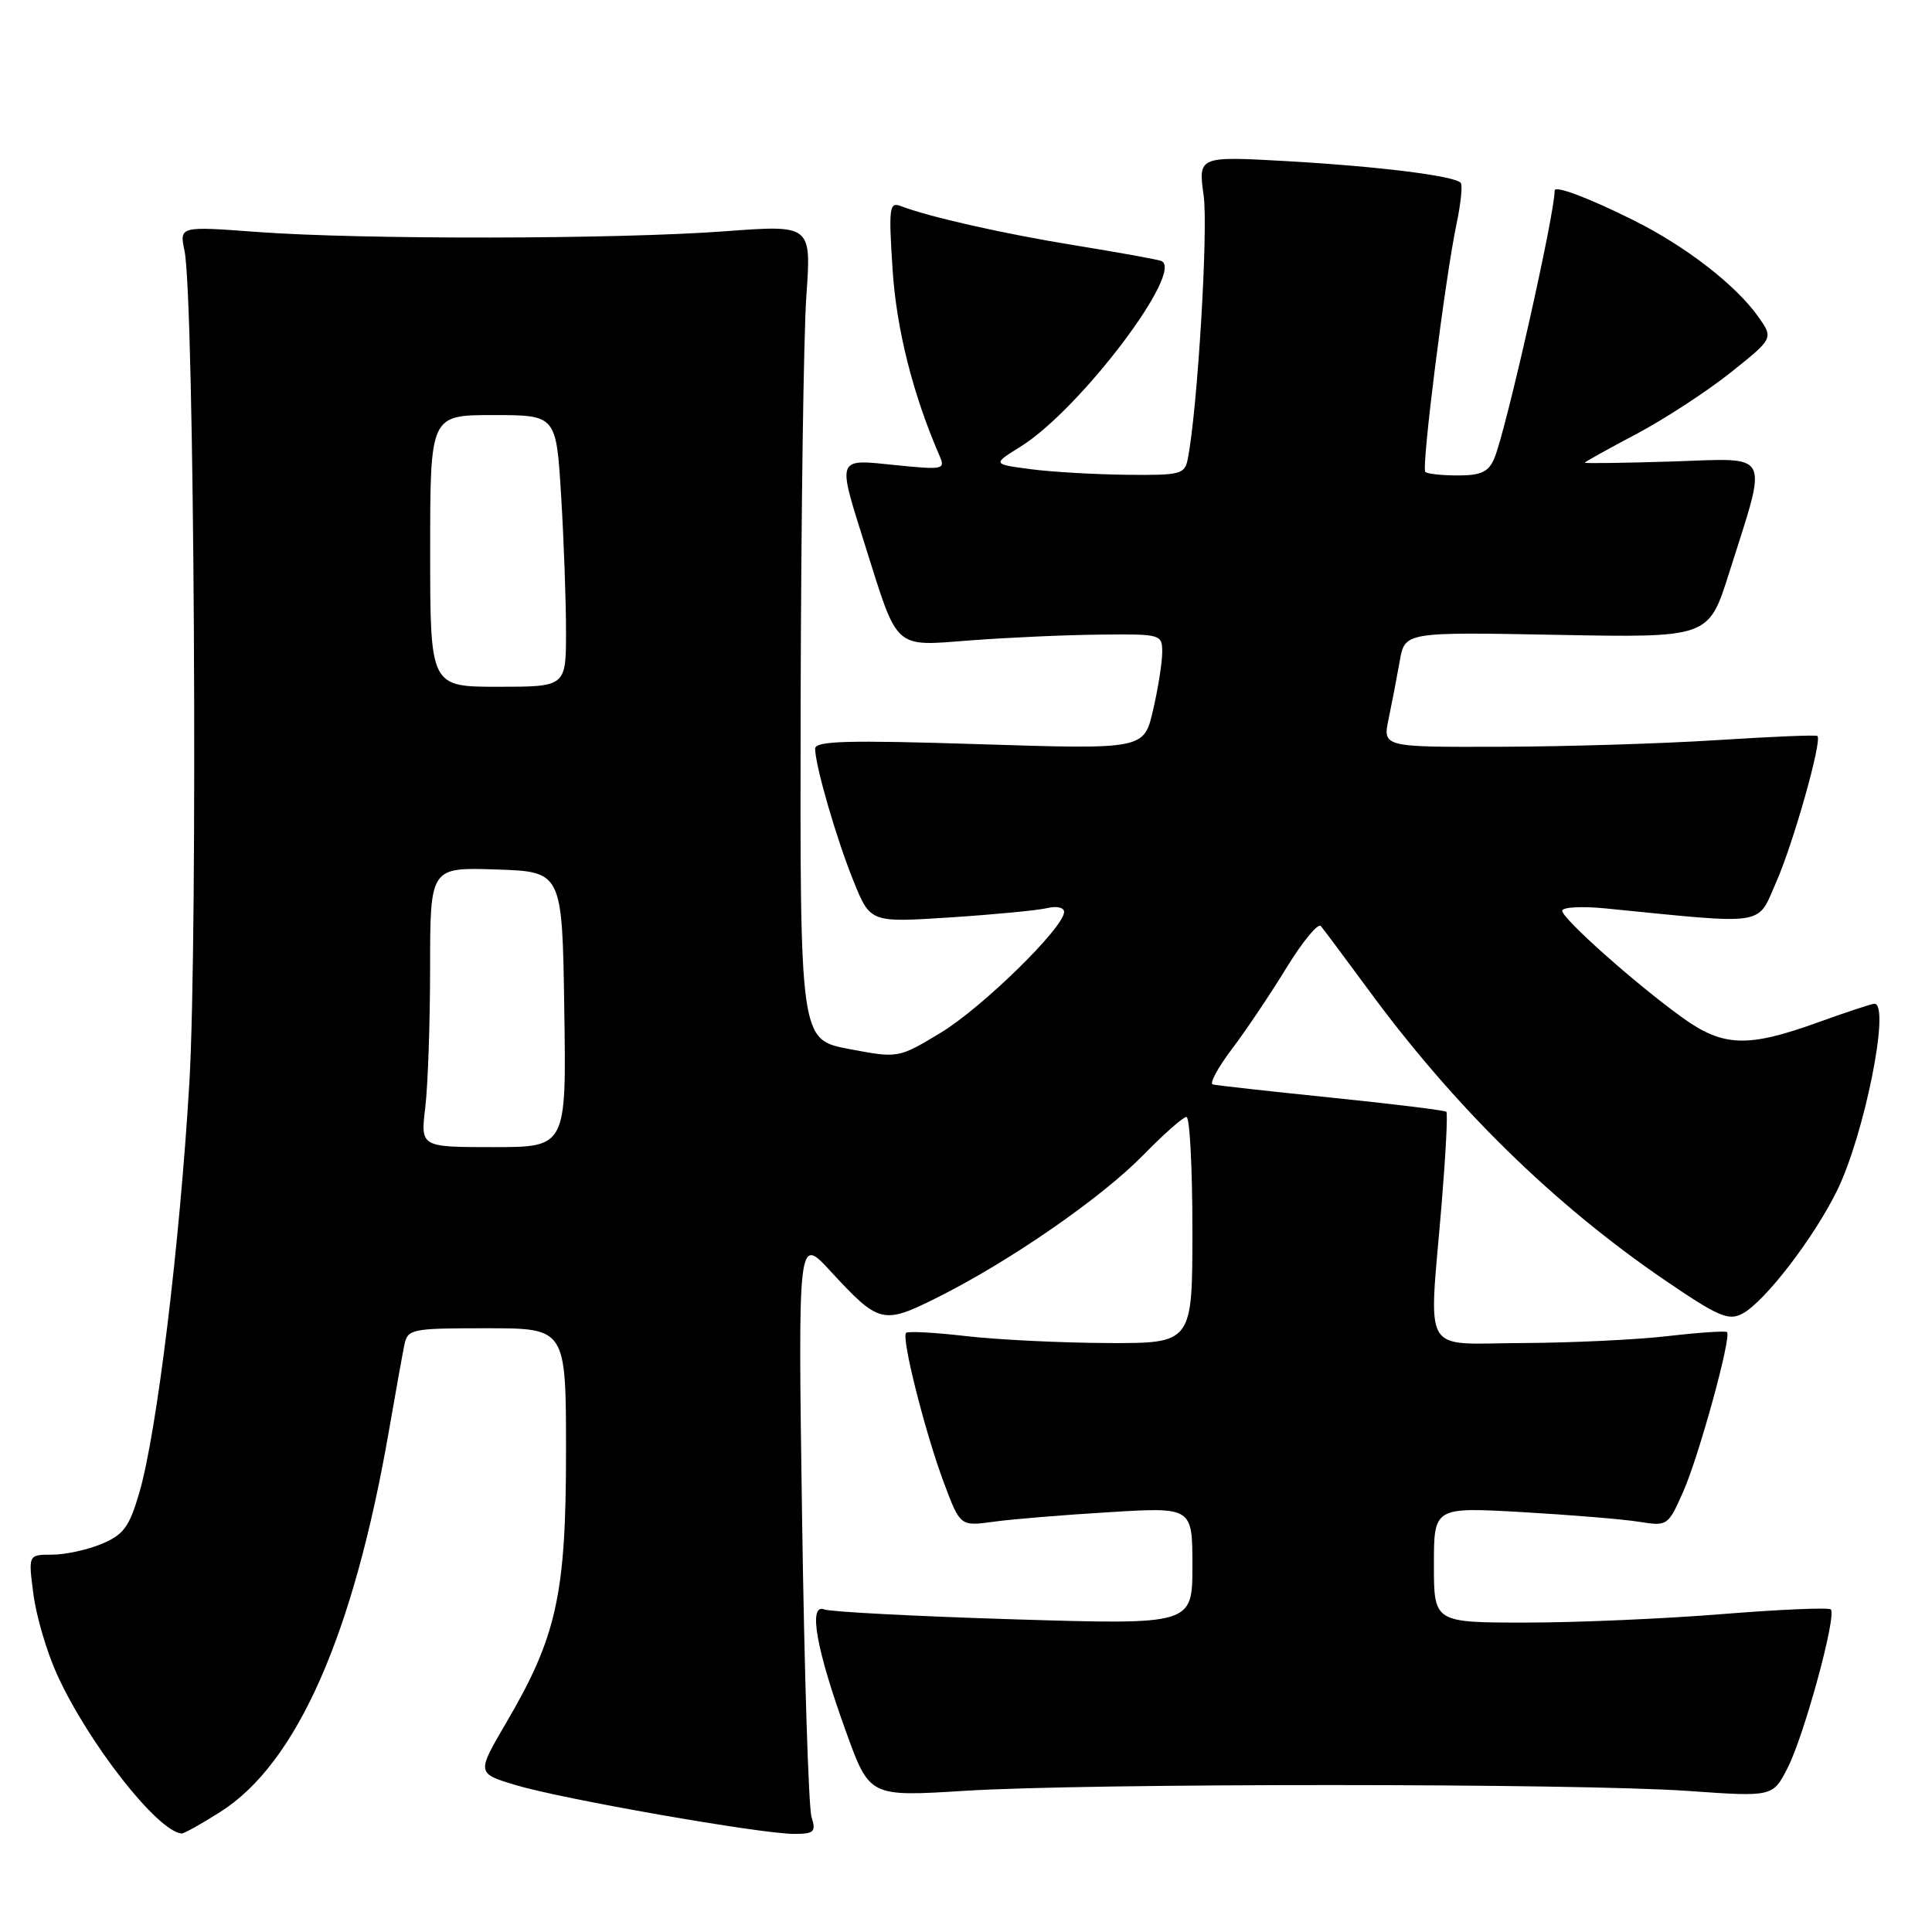 <?xml version="1.0" encoding="UTF-8" standalone="no"?>
<!DOCTYPE svg PUBLIC "-//W3C//DTD SVG 1.1//EN" "http://www.w3.org/Graphics/SVG/1.1/DTD/svg11.dtd" >
<svg xmlns="http://www.w3.org/2000/svg" xmlns:xlink="http://www.w3.org/1999/xlink" version="1.1" viewBox="0 0 256 256">
 <g >
 <path fill="currentColor"
d=" M 29.19 240.09 C 39.33 233.67 46.85 216.64 51.55 189.50 C 52.41 184.55 53.32 179.49 53.57 178.25 C 54.02 176.09 54.45 176.00 64.52 176.00 C 75.00 176.00 75.00 176.00 75.00 192.39 C 75.00 211.25 73.76 216.88 67.10 228.23 C 63.15 234.97 63.15 234.97 68.32 236.53 C 74.41 238.37 100.80 243.00 105.20 243.00 C 107.89 243.00 108.15 242.74 107.53 240.75 C 107.14 239.51 106.58 221.68 106.28 201.13 C 105.74 163.76 105.74 163.76 110.06 168.45 C 116.49 175.42 116.98 175.54 124.23 171.91 C 133.77 167.15 145.93 158.73 151.46 153.08 C 154.19 150.28 156.78 148.00 157.21 148.00 C 157.65 148.00 158.00 154.75 158.00 163.00 C 158.00 178.00 158.00 178.00 146.75 177.96 C 140.56 177.93 132.12 177.52 128.00 177.04 C 123.88 176.56 120.30 176.37 120.06 176.61 C 119.41 177.25 122.56 189.74 125.05 196.42 C 127.23 202.24 127.23 202.24 131.63 201.64 C 134.06 201.30 140.98 200.73 147.02 200.37 C 158.00 199.70 158.00 199.70 158.00 207.50 C 158.00 215.29 158.00 215.29 134.38 214.57 C 121.39 214.17 110.07 213.58 109.23 213.26 C 107.06 212.42 108.14 218.52 112.12 229.51 C 115.22 238.08 115.22 238.08 127.86 237.29 C 144.16 236.27 209.16 236.28 223.70 237.31 C 234.91 238.10 234.91 238.10 236.89 234.21 C 239.08 229.91 243.40 214.06 242.59 213.26 C 242.31 212.98 235.86 213.26 228.26 213.87 C 220.65 214.49 208.94 215.00 202.22 215.00 C 190.00 215.00 190.00 215.00 190.00 207.35 C 190.00 199.70 190.00 199.70 201.66 200.36 C 208.07 200.73 215.04 201.30 217.16 201.64 C 220.95 202.25 221.03 202.19 223.05 197.62 C 225.13 192.91 229.46 177.13 228.84 176.51 C 228.65 176.33 225.12 176.56 221.00 177.04 C 216.88 177.52 208.21 177.93 201.75 177.96 C 188.14 178.01 189.32 180.04 191.02 159.59 C 191.56 153.03 191.85 147.51 191.65 147.32 C 191.46 147.12 184.59 146.28 176.40 145.44 C 168.20 144.60 161.13 143.82 160.69 143.69 C 160.24 143.56 161.39 141.44 163.25 138.98 C 165.11 136.52 168.37 131.67 170.48 128.21 C 172.60 124.76 174.64 122.28 175.02 122.71 C 175.39 123.15 178.18 126.88 181.21 131.00 C 192.68 146.65 205.86 159.57 220.63 169.65 C 227.70 174.47 229.04 175.05 230.89 174.06 C 233.86 172.47 240.35 164.02 243.43 157.74 C 247.06 150.32 250.52 133.00 248.37 133.00 C 248.03 133.00 244.62 134.12 240.81 135.50 C 231.55 138.84 228.30 138.72 222.90 134.82 C 216.69 130.35 207.00 121.72 207.00 120.68 C 207.00 120.20 209.59 120.06 212.75 120.37 C 234.40 122.52 232.77 122.77 235.37 116.85 C 237.65 111.68 241.47 98.11 240.82 97.52 C 240.64 97.36 234.65 97.61 227.50 98.07 C 220.35 98.53 207.46 98.93 198.86 98.95 C 183.21 99.00 183.21 99.00 184.00 95.25 C 184.43 93.19 185.09 89.75 185.47 87.62 C 186.14 83.74 186.14 83.74 206.27 84.12 C 226.40 84.50 226.40 84.50 229.09 76.00 C 234.30 59.51 234.92 60.72 221.60 61.15 C 215.22 61.35 210.00 61.42 210.00 61.31 C 210.00 61.20 213.04 59.51 216.75 57.55 C 220.46 55.59 226.09 51.93 229.26 49.41 C 235.01 44.83 235.01 44.83 232.96 41.94 C 229.97 37.74 223.36 32.63 216.50 29.21 C 210.52 26.22 206.00 24.52 206.00 25.25 C 206.00 28.45 199.54 57.10 198.00 60.75 C 197.24 62.53 196.24 63.00 193.19 63.00 C 191.07 63.00 189.12 62.79 188.86 62.53 C 188.32 61.99 191.49 36.84 193.01 29.60 C 193.58 26.91 193.82 24.48 193.54 24.21 C 192.62 23.29 182.60 22.04 170.63 21.36 C 158.77 20.69 158.77 20.69 159.49 25.92 C 160.11 30.42 158.69 54.06 157.40 60.75 C 156.99 62.86 156.49 62.99 149.23 62.91 C 144.98 62.86 139.25 62.53 136.50 62.16 C 131.50 61.50 131.50 61.50 135.23 59.18 C 143.13 54.27 157.19 35.65 153.82 34.56 C 153.09 34.33 148.00 33.41 142.50 32.52 C 133.05 30.99 123.13 28.75 119.37 27.31 C 117.84 26.72 117.74 27.49 118.27 35.68 C 118.78 43.63 120.97 52.29 124.50 60.41 C 125.29 62.21 124.97 62.27 118.67 61.63 C 110.76 60.82 110.91 60.43 114.61 72.20 C 119.05 86.30 118.32 85.64 128.65 84.85 C 133.52 84.48 141.21 84.13 145.75 84.09 C 153.84 84.00 154.00 84.05 154.00 86.42 C 154.00 87.76 153.46 91.20 152.79 94.07 C 151.59 99.30 151.59 99.30 129.79 98.61 C 112.29 98.05 108.00 98.17 108.01 99.21 C 108.03 101.50 110.85 111.21 113.12 116.81 C 115.33 122.25 115.33 122.25 125.92 121.56 C 131.74 121.18 137.51 120.63 138.75 120.33 C 140.00 120.02 141.00 120.25 141.00 120.83 C 141.00 122.90 130.10 133.56 124.61 136.87 C 119.02 140.23 119.02 140.23 112.51 139.00 C 106.00 137.77 106.00 137.77 106.09 93.14 C 106.15 68.59 106.48 44.29 106.85 39.15 C 107.51 29.79 107.51 29.79 96.00 30.65 C 81.73 31.71 47.98 31.76 34.13 30.74 C 23.77 29.97 23.77 29.97 24.45 33.24 C 25.75 39.54 26.24 123.98 25.09 143.50 C 23.81 165.01 20.79 189.76 18.47 197.76 C 17.14 202.32 16.38 203.36 13.48 204.57 C 11.60 205.36 8.64 206.00 6.90 206.00 C 3.74 206.00 3.74 206.00 4.43 211.25 C 4.80 214.14 6.21 218.92 7.56 221.88 C 11.69 230.96 20.84 242.64 24.05 242.95 C 24.36 242.98 26.67 241.69 29.19 240.09 Z  M 56.35 146.75 C 56.70 143.86 56.99 135.52 56.99 128.21 C 57.00 114.92 57.00 114.92 65.75 115.21 C 74.50 115.50 74.50 115.50 74.77 133.75 C 75.05 152.00 75.05 152.00 65.38 152.00 C 55.72 152.00 55.72 152.00 56.35 146.75 Z  M 57.00 73.00 C 57.00 55.00 57.00 55.00 65.35 55.00 C 73.70 55.00 73.70 55.00 74.35 65.66 C 74.71 71.52 75.00 79.62 75.00 83.66 C 75.00 91.00 75.00 91.00 66.00 91.00 C 57.00 91.00 57.00 91.00 57.00 73.00 Z "/>
</g>
</svg>